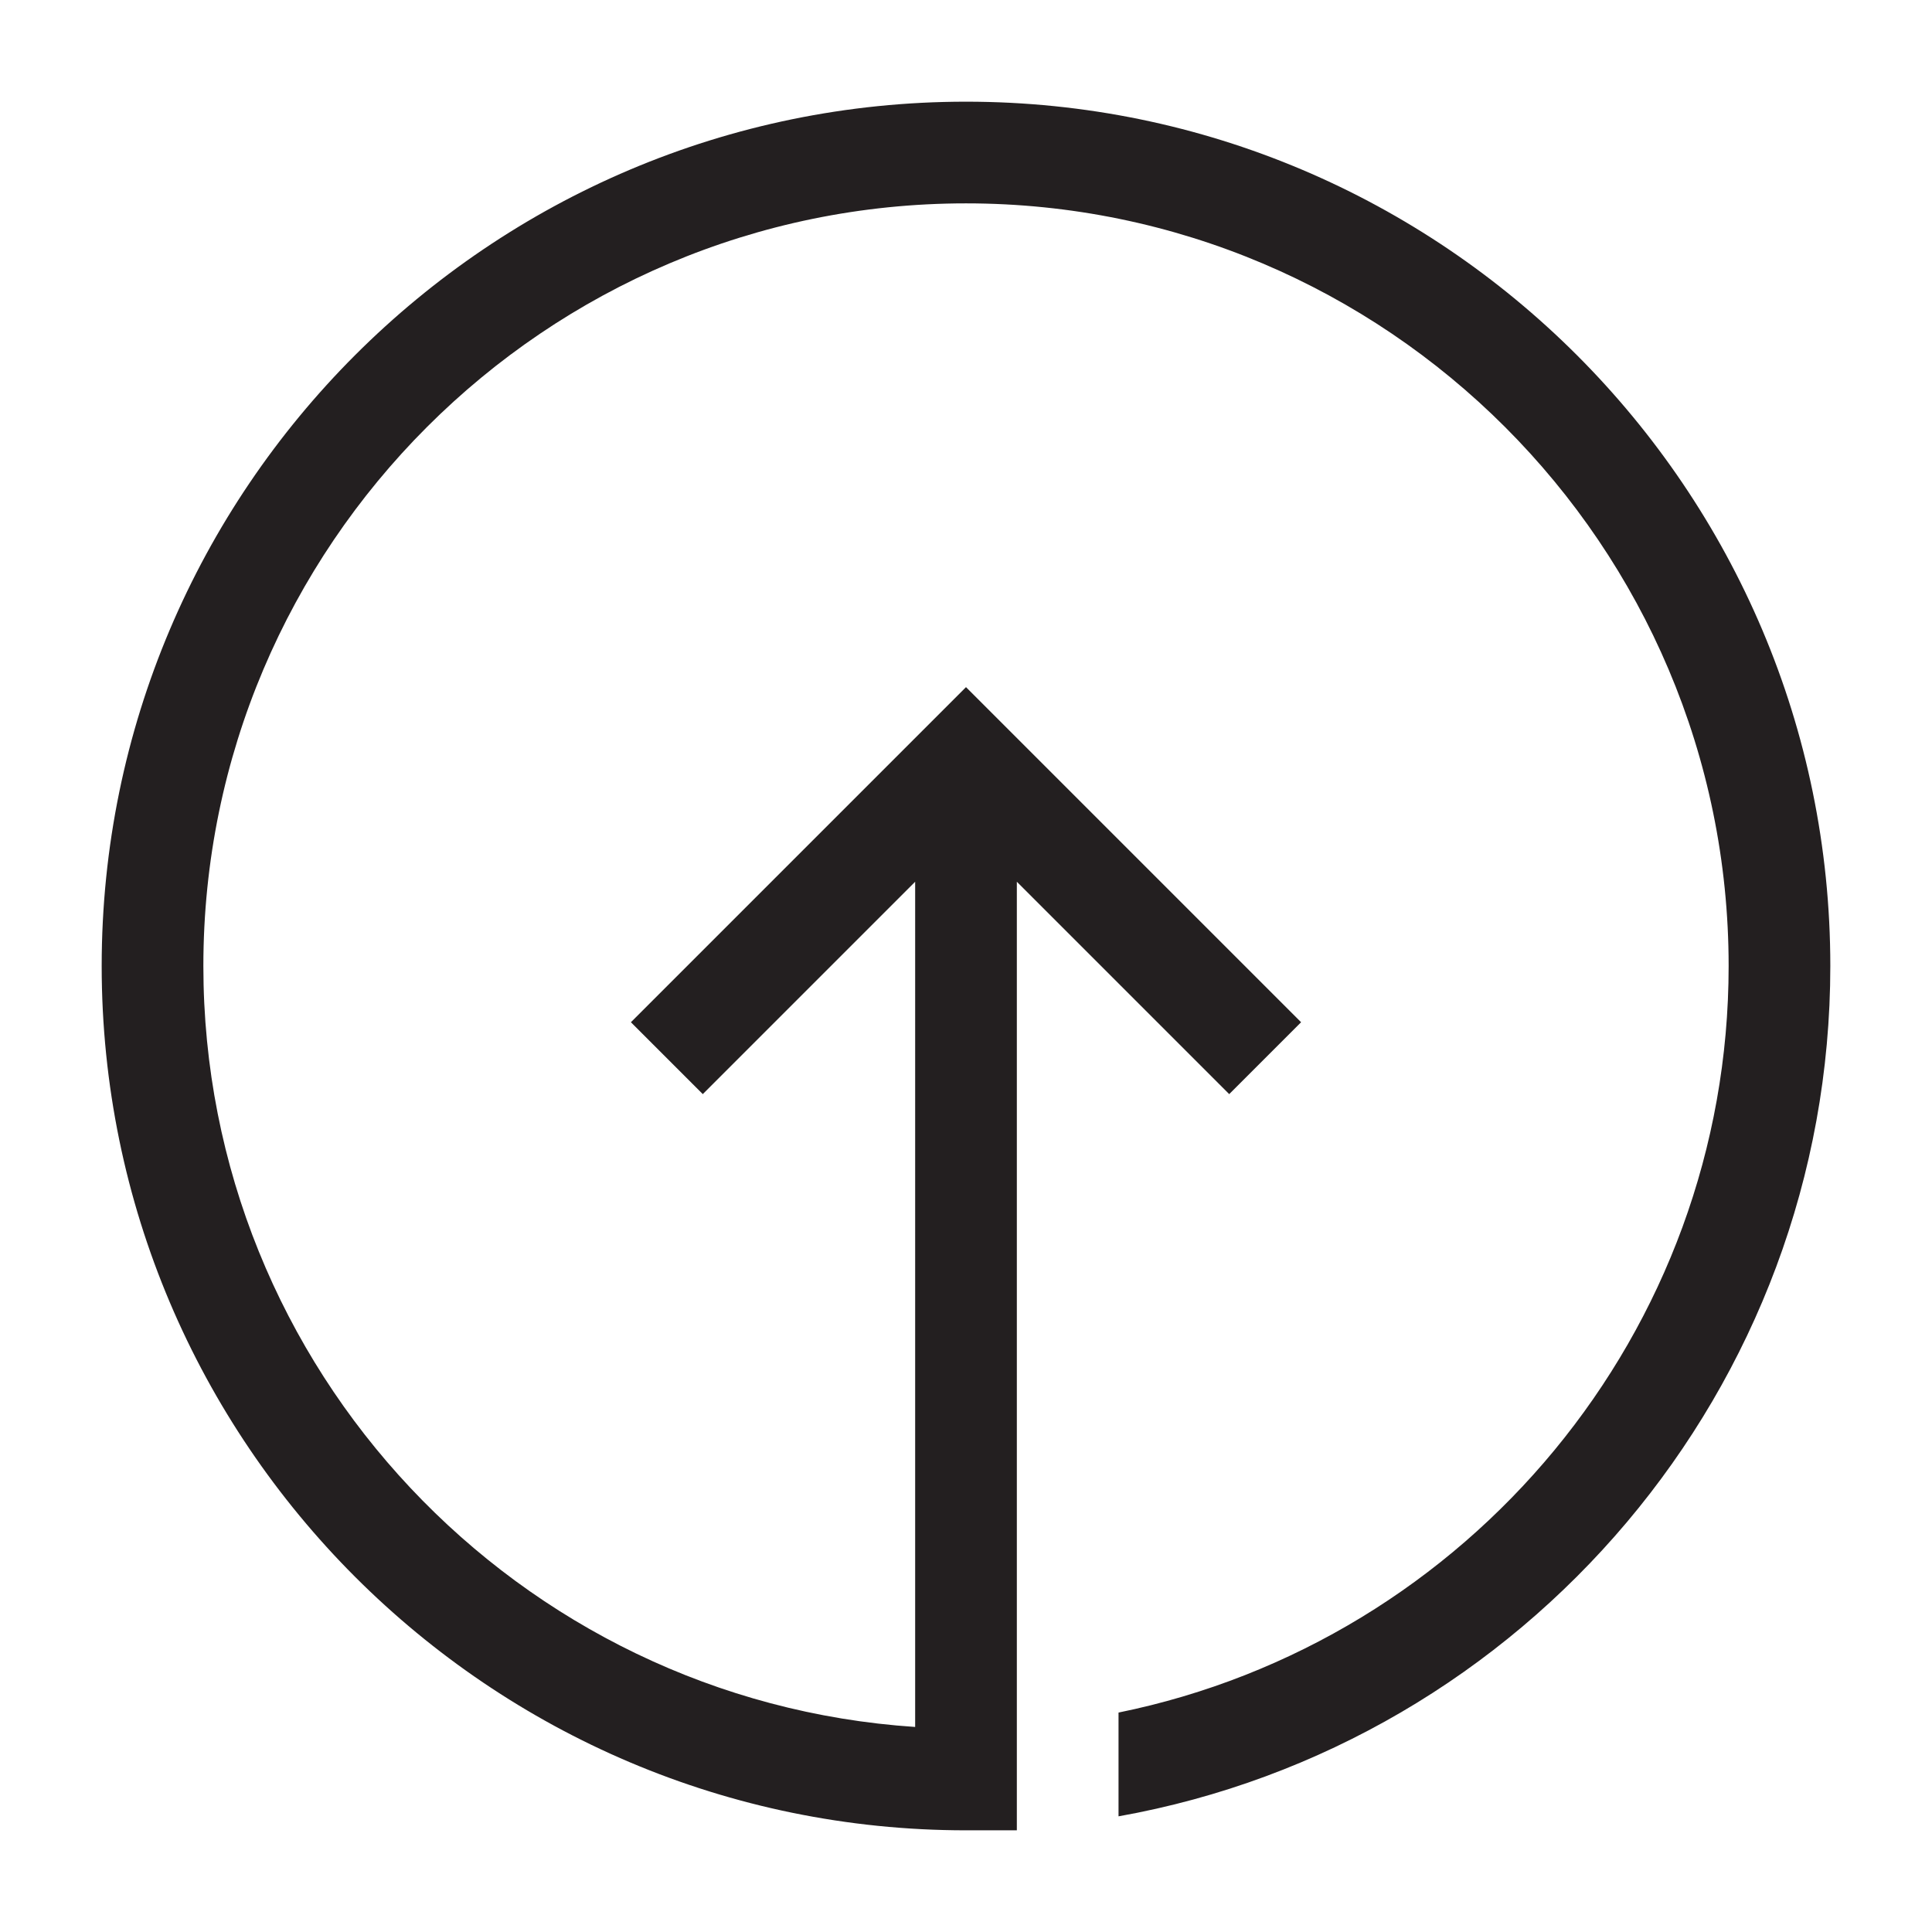 <?xml version="1.0" encoding="utf-8"?>
<!-- Generator: Adobe Illustrator 15.0.0, SVG Export Plug-In . SVG Version: 6.00 Build 0)  -->
<svg xmlns="http://www.w3.org/2000/svg" xmlns:xlink="http://www.w3.org/1999/xlink" version="1.1" id="262144275_Layer_1_grid" x="0px" y="0px" width="38px" height="38px" viewBox="0 0 38 38" enable-background="new 0 0 38 38" xml:space="preserve">
<path fill="#231F20" d="M19,2c9.374,0,17,7.626,17,17c0,8.304-6.011,15.3-14,16.725v-2.041c6.871-1.398,12-7.48,12-14.684  c0-8.271-6.729-15-15-15C10.729,4,4,10.729,4,19c0,7.936,6.194,14.45,14,14.967V17.343l-4.177,4.177l-1.414-1.414L19,13.515  l6.591,6.591l-1.414,1.414L20,17.343V36h-1C9.626,36,2,28.374,2,19S9.626,2,19,2z"/>
</svg>
